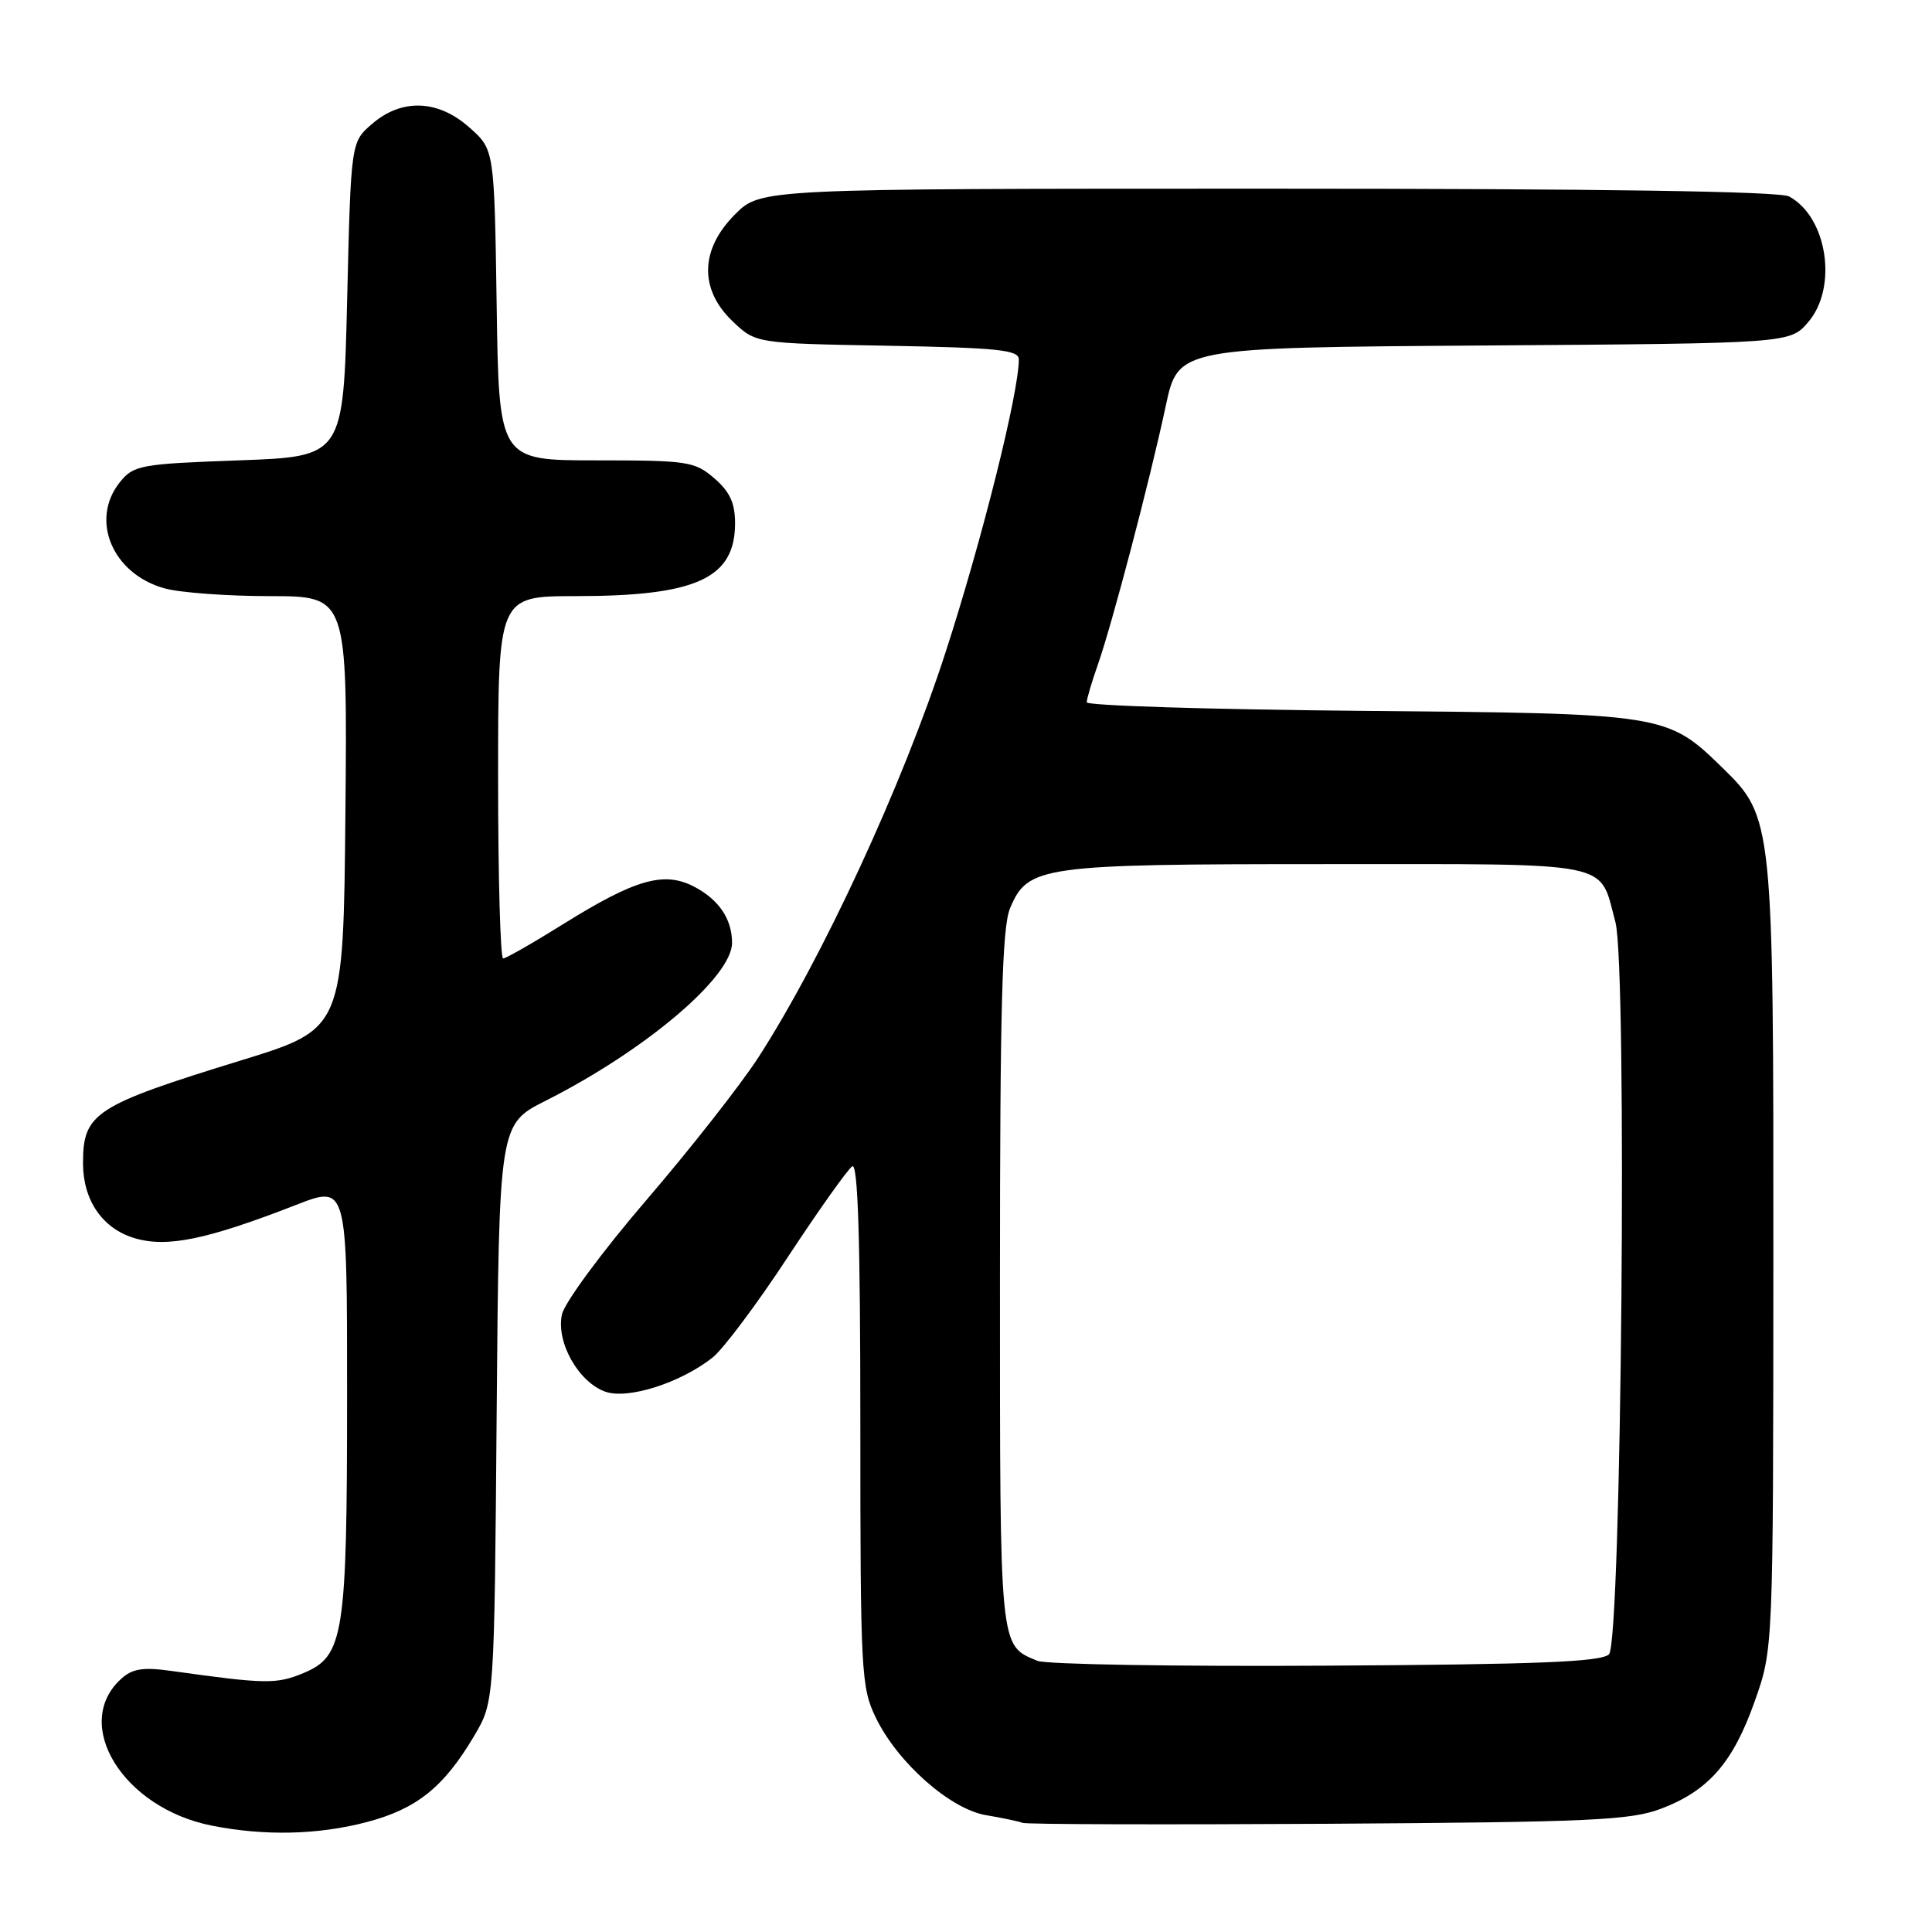 <?xml version="1.0" encoding="UTF-8" standalone="no"?>
<!DOCTYPE svg PUBLIC "-//W3C//DTD SVG 1.1//EN" "http://www.w3.org/Graphics/SVG/1.1/DTD/svg11.dtd" >
<svg xmlns="http://www.w3.org/2000/svg" xmlns:xlink="http://www.w3.org/1999/xlink" version="1.1" viewBox="0 0 256 256">
 <g >
 <path fill="currentColor"
d=" M 48.54 241.45 C 55.20 239.71 58.80 236.83 62.84 230.00 C 65.50 225.50 65.50 225.50 65.81 187.23 C 66.13 148.96 66.13 148.96 72.31 145.85 C 85.50 139.19 97.00 129.46 97.00 124.93 C 97.00 121.77 95.24 119.18 91.94 117.47 C 87.97 115.42 84.18 116.50 74.69 122.41 C 70.64 124.94 67.03 127.00 66.67 127.00 C 66.30 127.00 66.00 116.20 66.00 103.00 C 66.00 79.00 66.00 79.00 76.25 78.99 C 92.28 78.99 97.40 76.64 97.40 69.32 C 97.40 66.65 96.70 65.14 94.64 63.37 C 92.05 61.14 91.12 61.00 79.00 61.00 C 66.11 61.00 66.11 61.00 65.81 40.42 C 65.50 19.83 65.50 19.83 62.23 16.92 C 58.07 13.20 53.26 13.01 49.31 16.41 C 46.50 18.82 46.50 18.82 46.00 39.66 C 45.50 60.50 45.50 60.50 31.66 61.00 C 18.62 61.47 17.71 61.64 15.91 63.86 C 11.87 68.85 14.87 76.04 21.80 77.96 C 23.83 78.53 30.12 78.99 35.77 78.99 C 46.03 79.00 46.03 79.00 45.77 107.66 C 45.50 136.33 45.50 136.33 32.00 140.49 C 12.51 146.49 11.00 147.48 11.00 154.13 C 11.00 159.04 13.57 162.79 17.82 164.06 C 22.12 165.35 27.38 164.27 39.25 159.65 C 46.00 157.02 46.00 157.02 45.99 184.76 C 45.99 216.78 45.57 219.45 40.21 221.69 C 36.62 223.18 35.22 223.16 22.73 221.41 C 18.96 220.88 17.55 221.10 16.07 222.44 C 9.43 228.45 16.31 239.60 28.09 241.91 C 35.07 243.29 42.10 243.13 48.54 241.45 Z  M 220.11 239.66 C 226.40 237.27 229.65 233.54 232.52 225.40 C 234.96 218.50 234.96 218.50 234.98 166.93 C 235.00 108.91 234.94 108.27 228.28 101.78 C 220.87 94.56 220.75 94.54 180.25 94.19 C 160.31 94.01 144.00 93.50 144.00 93.06 C 144.00 92.61 144.65 90.40 145.45 88.13 C 147.33 82.81 152.36 63.67 154.47 53.78 C 156.12 46.06 156.12 46.06 196.65 45.78 C 237.17 45.50 237.17 45.50 239.59 42.69 C 243.55 38.09 242.13 28.75 237.06 26.03 C 235.79 25.35 212.12 25.00 167.97 25.00 C 100.80 25.00 100.80 25.00 97.40 28.40 C 92.76 33.04 92.63 38.32 97.06 42.56 C 100.13 45.50 100.13 45.50 117.56 45.81 C 132.22 46.08 135.00 46.37 135.00 47.62 C 135.00 52.05 130.11 71.60 125.27 86.50 C 119.59 104.02 109.00 126.91 100.51 140.08 C 98.17 143.70 91.50 152.20 85.68 158.98 C 79.83 165.79 74.81 172.59 74.46 174.17 C 73.66 177.84 76.65 183.15 80.22 184.41 C 83.20 185.46 90.15 183.25 94.41 179.89 C 95.80 178.80 100.30 172.80 104.40 166.55 C 108.51 160.31 112.35 154.90 112.93 154.54 C 113.68 154.08 114.00 164.27 114.00 188.63 C 114.00 221.61 114.10 223.58 116.05 227.60 C 118.93 233.56 125.91 239.72 130.66 240.52 C 132.77 240.87 134.95 241.33 135.50 241.54 C 136.05 241.74 154.28 241.79 176.00 241.66 C 210.81 241.44 216.05 241.20 220.11 239.66 Z  M 137.47 220.07 C 132.40 217.96 132.50 218.95 132.50 169.60 C 132.50 133.39 132.79 122.82 133.84 120.34 C 136.20 114.73 137.89 114.50 175.83 114.50 C 214.40 114.50 211.84 113.99 214.05 122.18 C 215.64 128.10 214.86 217.54 213.20 219.20 C 212.19 220.21 203.84 220.55 175.70 220.71 C 155.79 220.83 138.58 220.54 137.47 220.07 Z "/>
</g>
</svg>